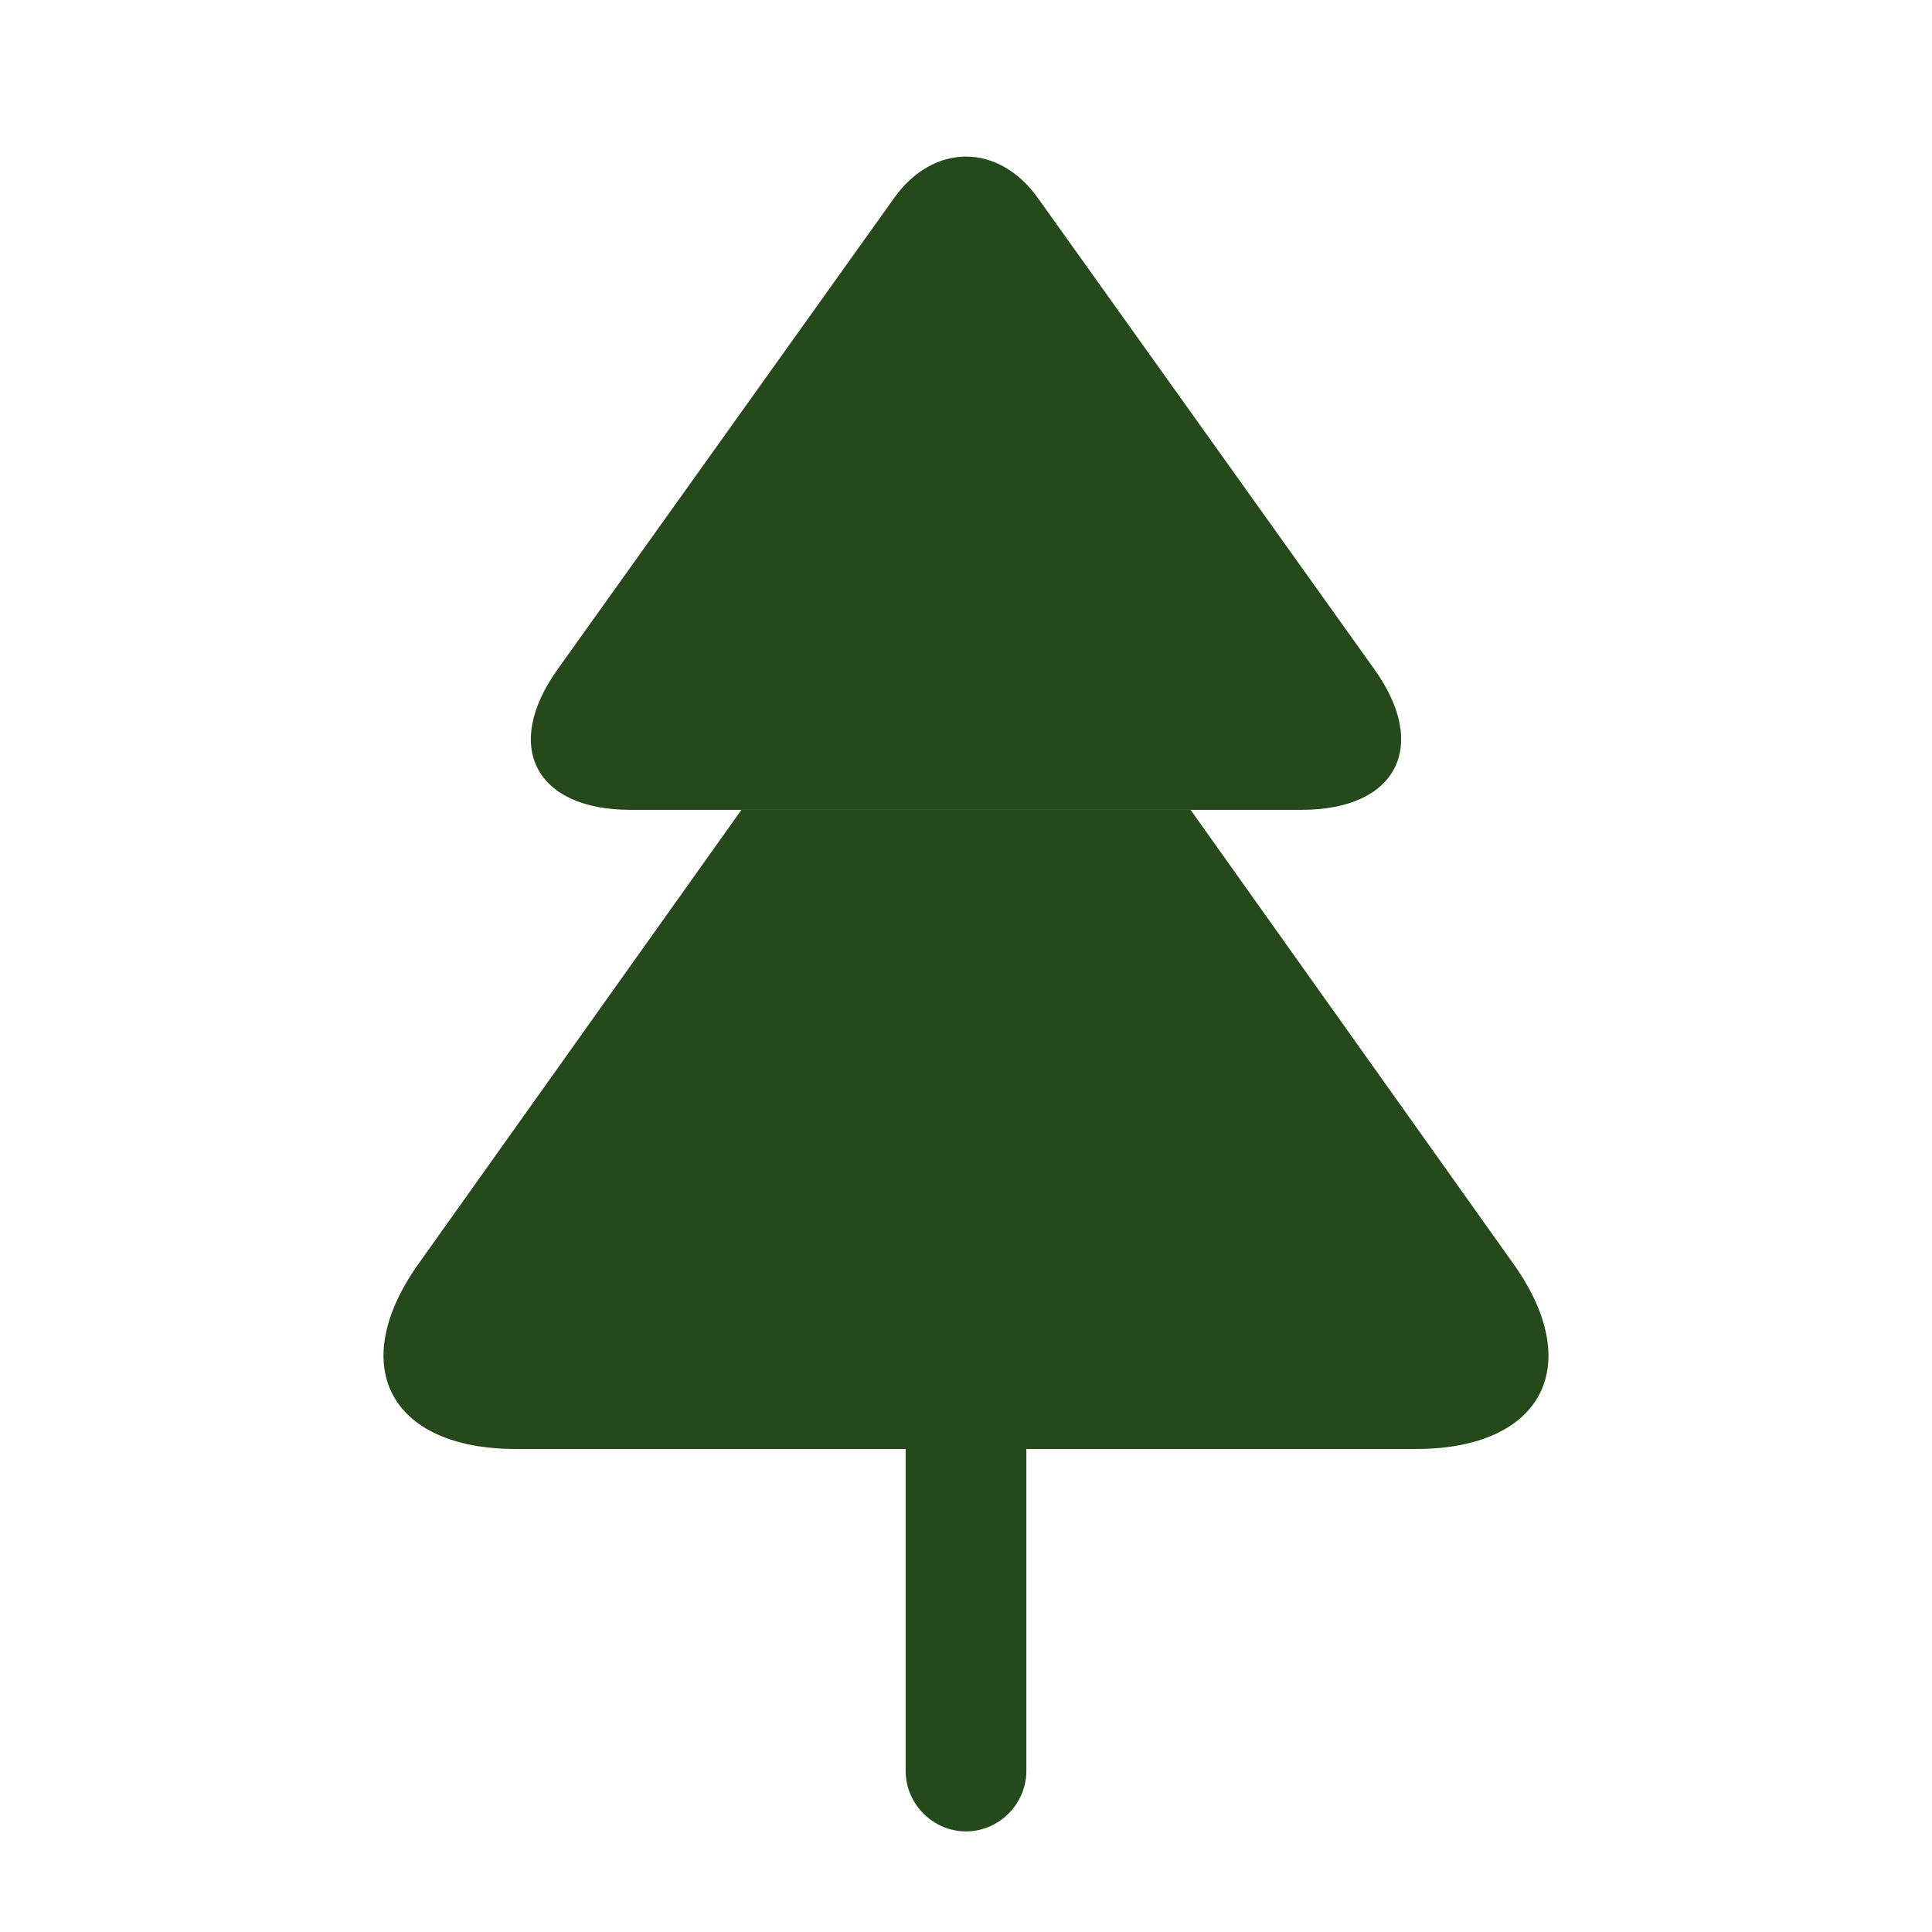 <svg width="29" height="29" viewBox="0 0 29 29" fill="none" xmlns="http://www.w3.org/2000/svg">
<path d="M19.539 12.156H9.461C8.035 12.156 7.54 11.201 8.374 10.041L13.412 2.985C14.005 2.139 14.995 2.139 15.588 2.985L20.626 10.041C21.46 11.201 20.965 12.156 19.539 12.156Z" fill="#25491B"/>
<path d="M21.254 21.75H7.745C5.836 21.75 5.184 20.481 6.307 18.935L11.129 12.156H17.871L22.692 18.935C23.816 20.481 23.163 21.75 21.254 21.75Z" fill="#25491B"/>
<path d="M15.406 21.75V26.583C15.406 27.079 14.995 27.49 14.5 27.49C14.005 27.49 13.594 27.079 13.594 26.583V21.75H15.406Z" fill="#25491B"/>
</svg>
